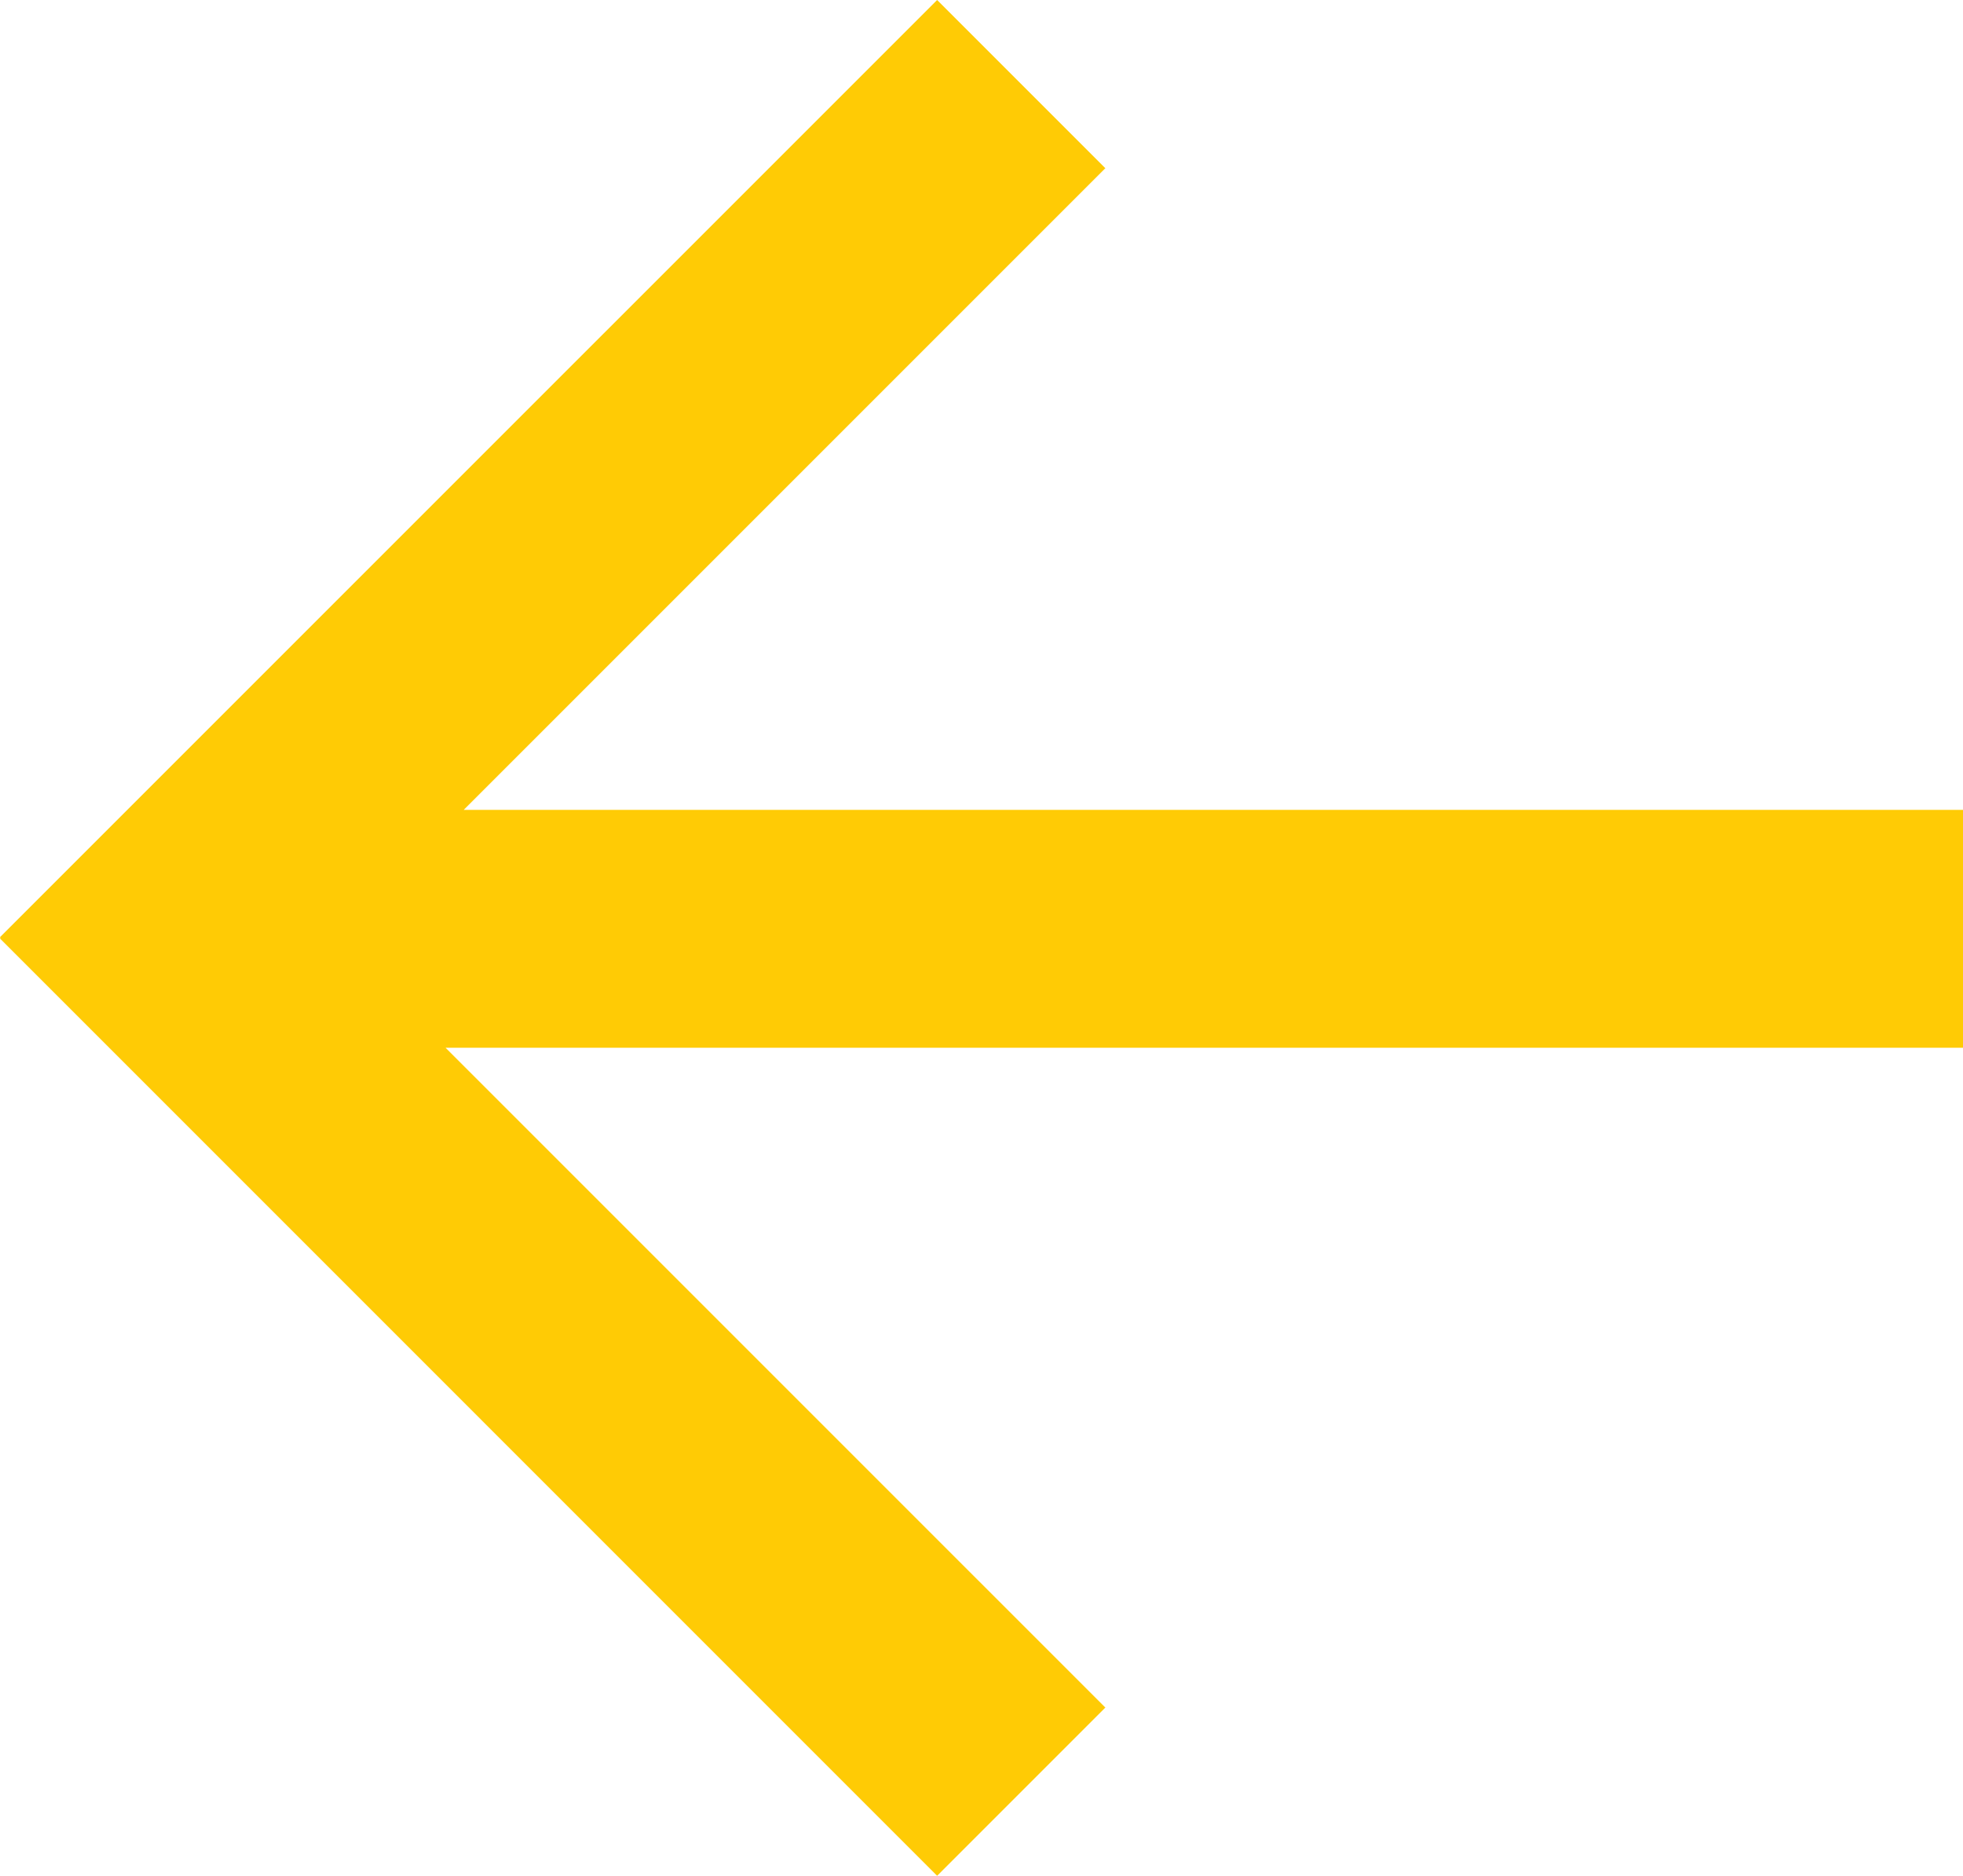 <svg xmlns="http://www.w3.org/2000/svg" width="38.687" height="36.969" viewBox="0 0 38.687 36.969" fill="#ffcb05">
  <path id="arrow_left" data-name="Left Arrow" d="M123.158,49.587l18.47,18.469-3.315,3.315L119.843,52.9Zm18.47-11.866-18.47,18.469-3.315-3.315,18.47-18.469Zm16.909,17.332H126.156V50.366h32.381v4.688Z" transform="translate(-119.844 -34.406)"/>
</svg>
